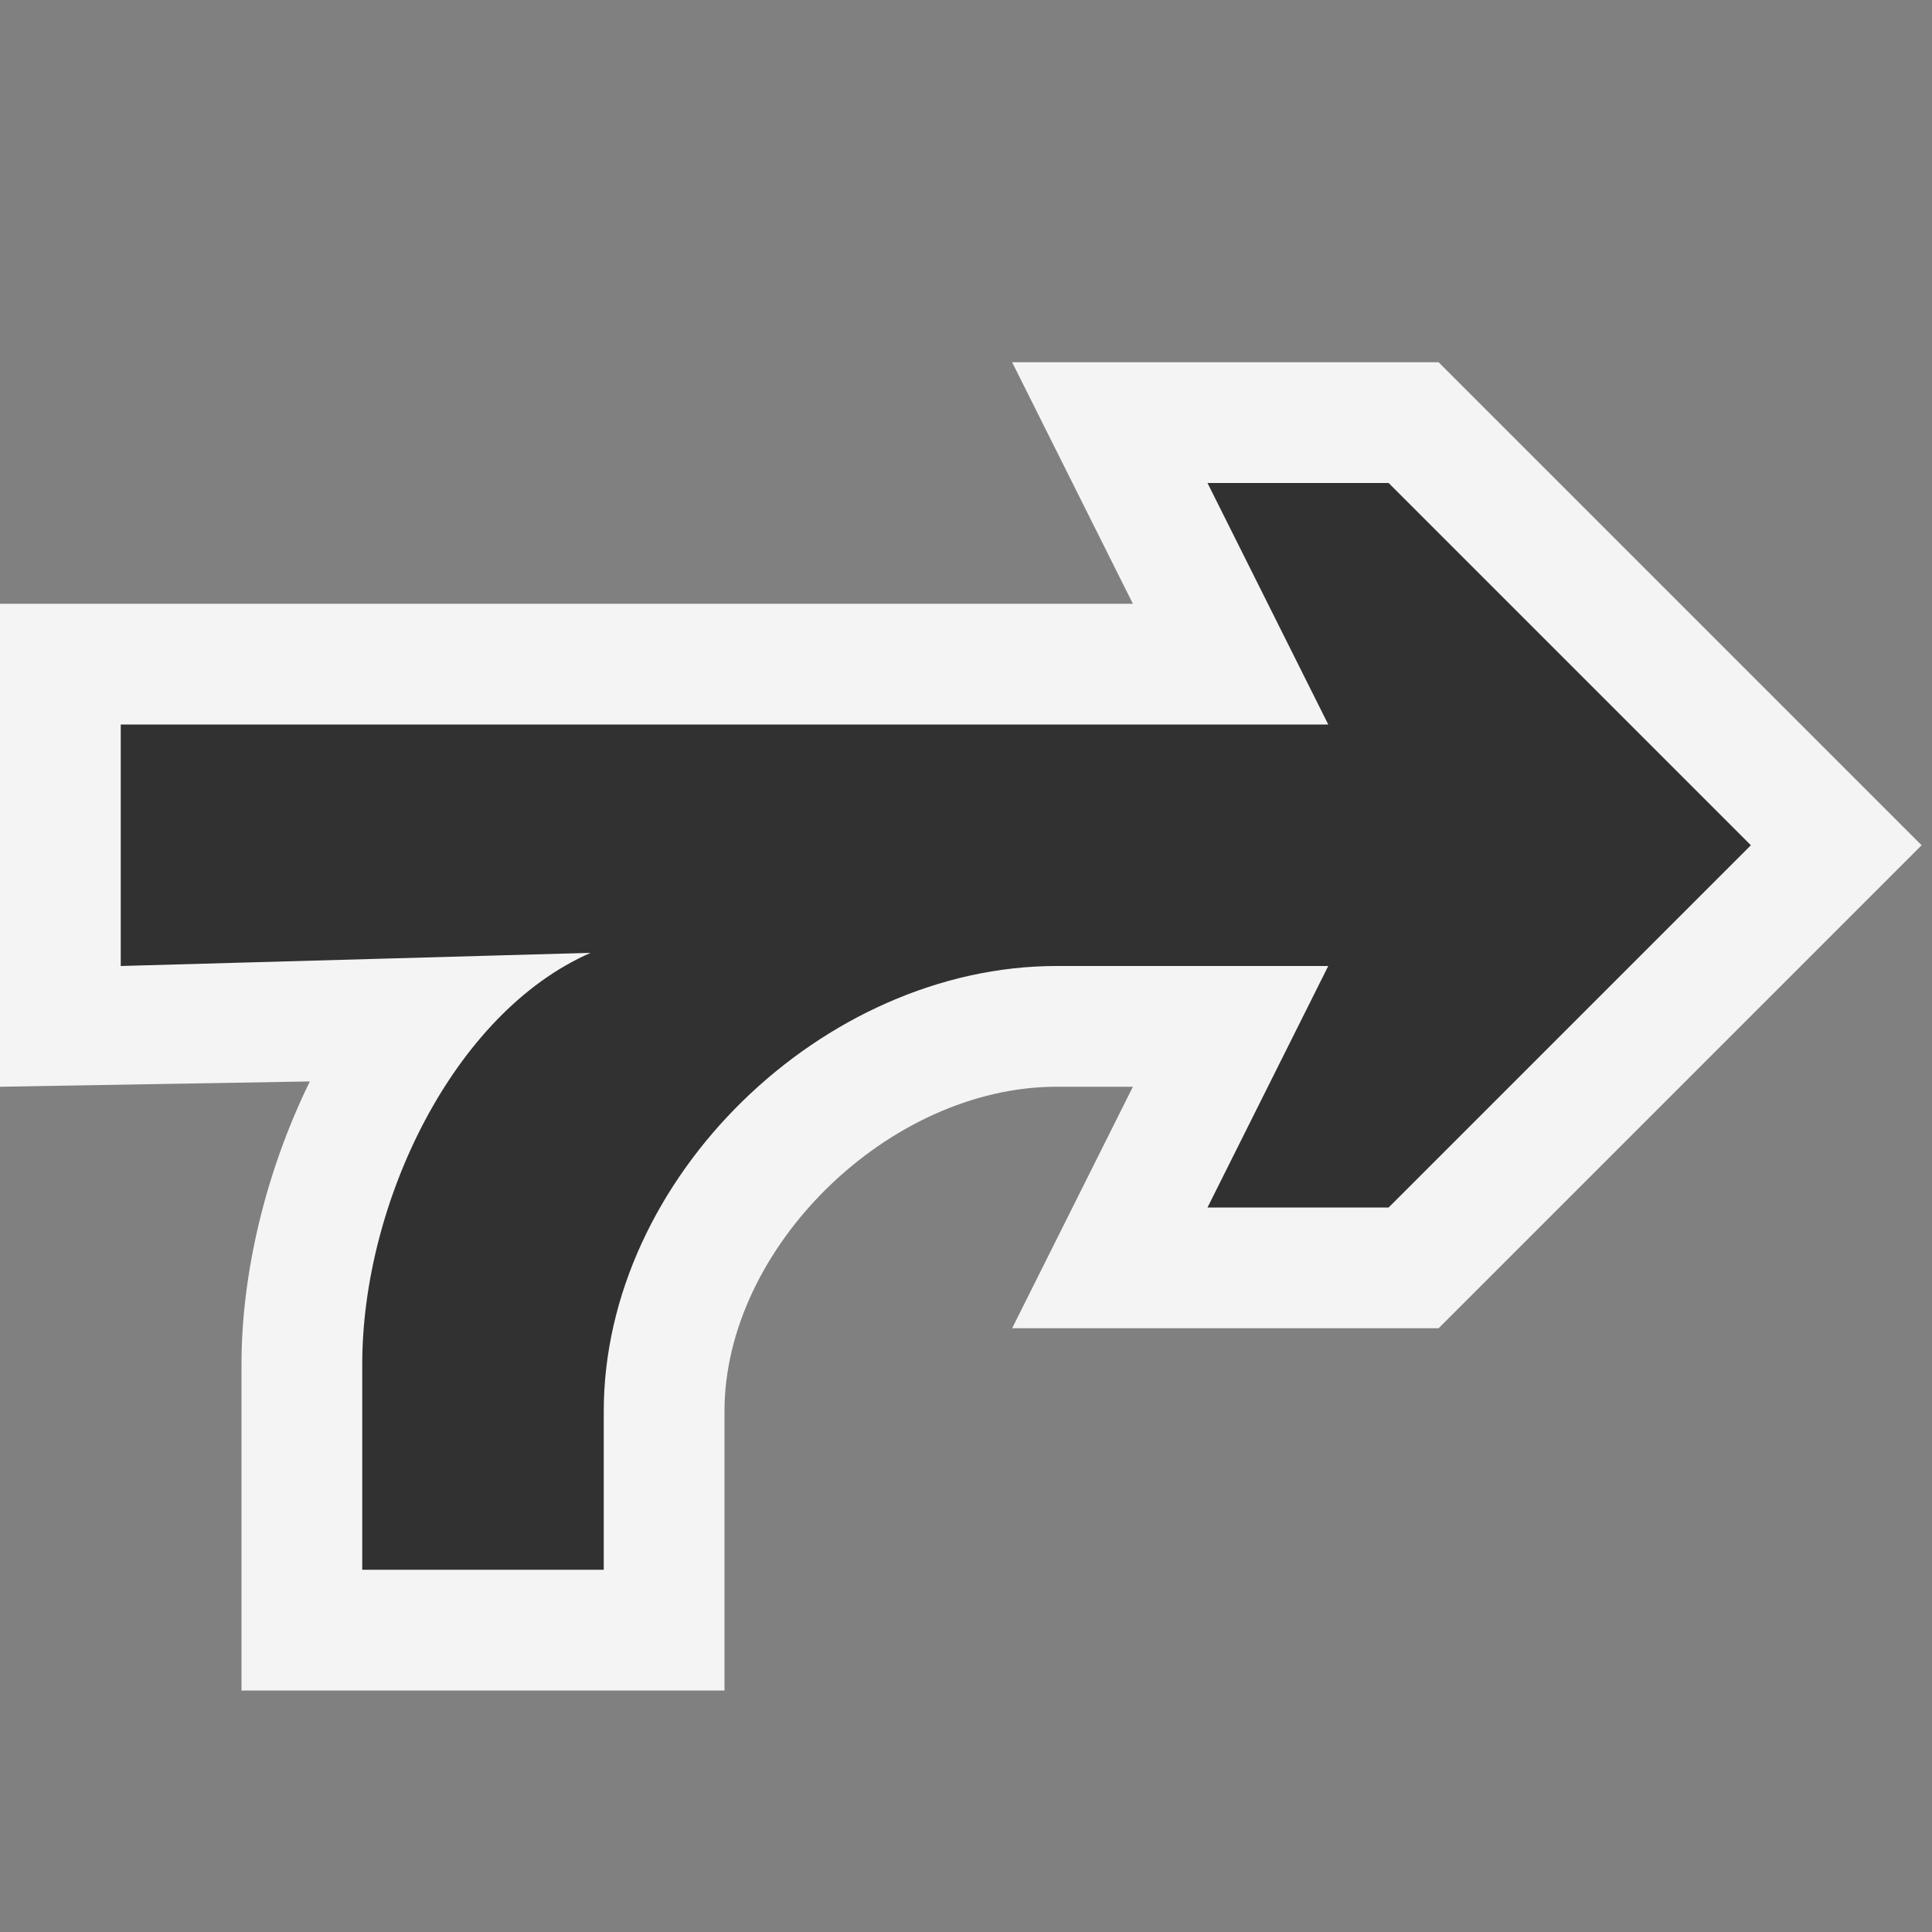 <svg ti:v='1' width='16' height='16' viewBox='0,0,16,16' xmlns='http://www.w3.org/2000/svg' xmlns:ti='urn:schemas-jetbrains-com:tisvg'><rect x="0" y="0" width="16" height="16" fill="#808080" stroke="none"/><g><path fill-rule='evenodd' d='M0,0L16,0L16,16L0,16Z' fill='#FFFFFF' opacity='0'/><path fill-rule='evenodd' d='M2,14L2,11.297C2,10.56,2.193,9.717,2.566,8.956L0,9L0,5L9.382,5L8.382,3L11.914,3L15.914,7L11.914,11L8.382,11L9.382,9L8.75,9C7.362,9,6,10.331,6,11.687L6,14L2,14Z' fill='#F4F4F4'/><path fill-rule='evenodd' d='M5,11.688C5,9.755,6.816,8,8.75,8L11,8L10,10L11.5,10L14.5,7L11.5,4L10,4L11,6L1,6L1,8L4.891,7.891C3.75,8.391,3,9.967,3,11.297L3,13L5,13L5,11.688Z' fill='#313131'/></g></svg>